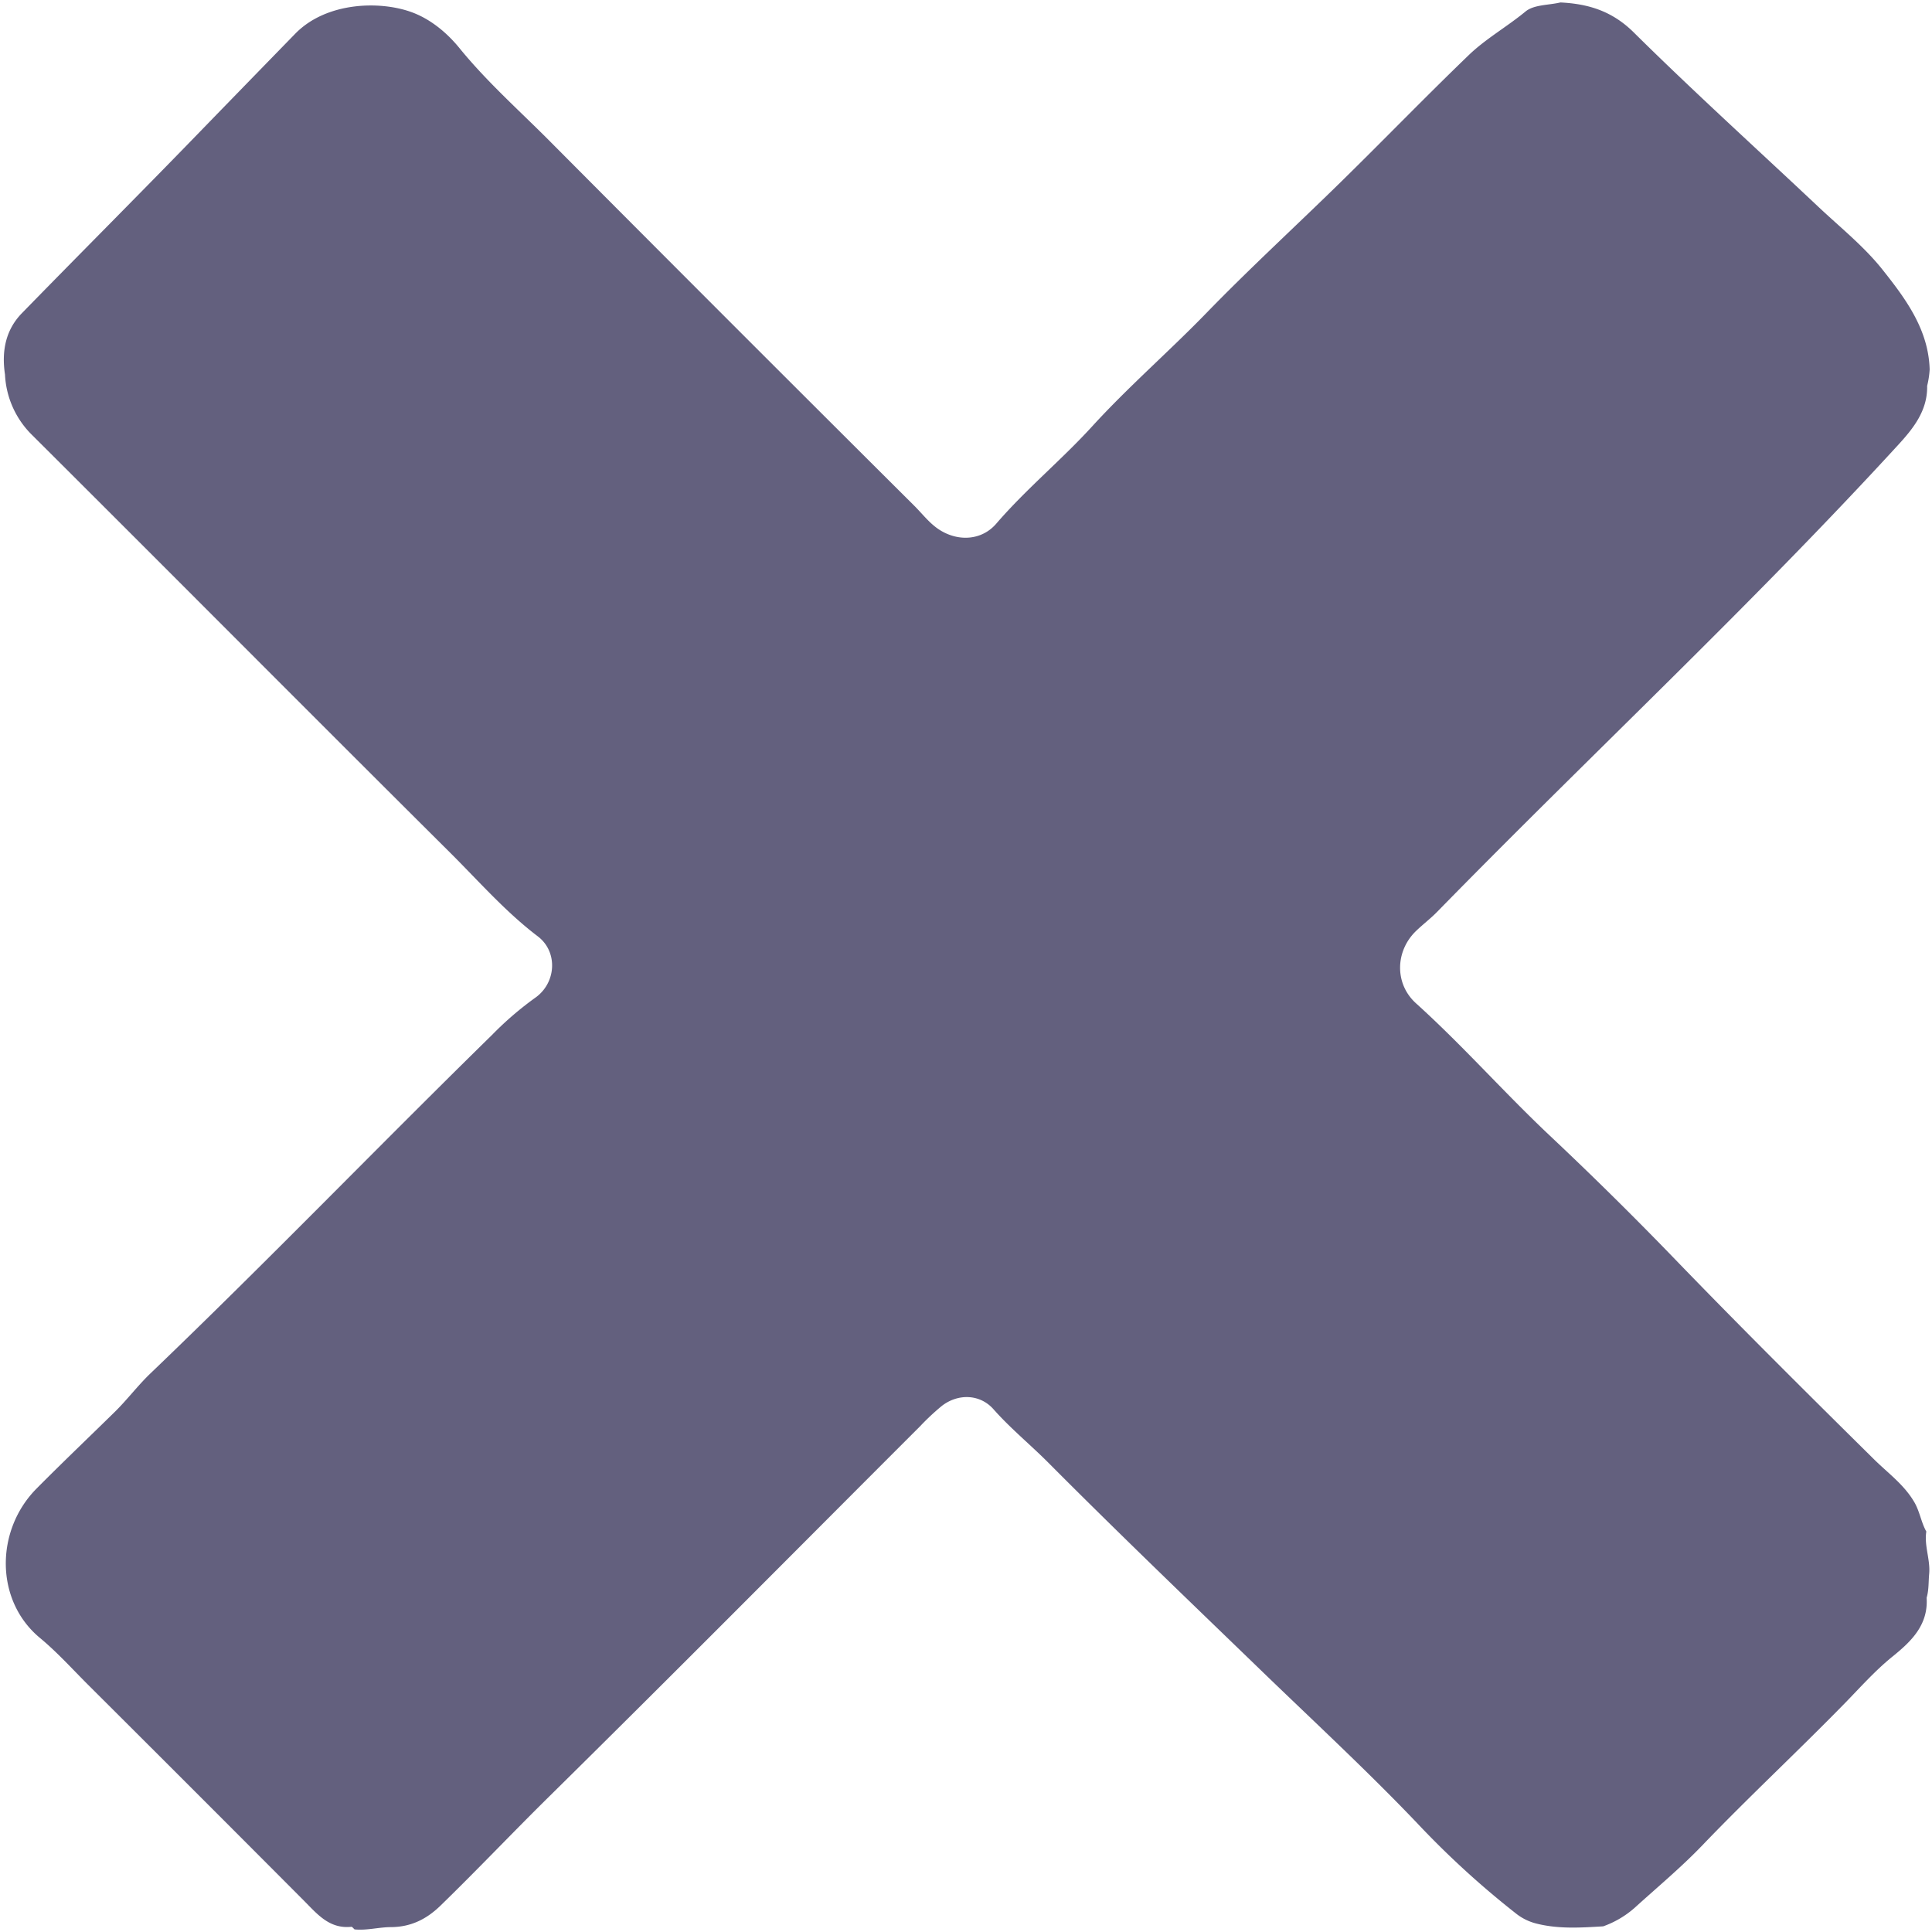 <svg id="Layer_1" data-name="Layer 1" xmlns="http://www.w3.org/2000/svg" viewBox="0 0 676.18 676.19"><defs><style>.cls-1{fill:#fefefe;}.cls-2{fill:#bab8c6;}.cls-3{fill:#63607e;}</style></defs><title>cross</title><path class="cls-3" d="M701.09,594.93c-.79,5,1.45,9.8,1,14.82-.26,2.79-.08,5.63-.89,8.36.62,9.51-5.38,15.28-11.92,20.56-6.1,4.93-11.26,10.77-16.7,16.34-16.39,16.78-33.58,32.75-49.82,49.68-7.45,7.77-15.78,14.7-23.77,21.95a33.68,33.68,0,0,1-11,6.47c-7.85.47-15.67,1-23.47-1a18.75,18.75,0,0,1-7-3.46,311.54,311.54,0,0,1-34.81-31.85c-17.35-18.17-35.8-35.24-53.85-52.68-25.12-24.29-50.35-48.46-75-73.23-6.3-6.33-13.26-12-19.21-18.72-4.74-5.4-12.45-5.61-18.14-1.19a83.22,83.22,0,0,0-7.64,7.16C305.56,601.44,262.39,645,218.77,688c-12.68,12.51-24.93,25.45-37.7,37.86-4.82,4.68-10.25,7.46-17.28,7.52-4.23,0-8.48,1.23-12.8.8-.38-.31-.8-.94-1.14-.91-7.7.8-11.93-4.48-16.61-9.18q-37.71-37.85-75.56-75.57c-5.53-5.53-10.81-11.39-16.82-16.37-15.78-13.09-15.63-37.66-1.18-52.24,9-9.08,18.25-17.88,27.37-26.83,4.38-4.3,8.1-9.28,12.49-13.48,40.53-38.83,79.5-79.22,119.58-118.49a114.71,114.71,0,0,1,15-12.92c7.5-5.18,8.15-16.15,1-21.57-11.35-8.62-20.65-19.31-30.66-29.26C135.6,308.76,87,259.85,38.11,211.14A31.74,31.74,0,0,1,28.65,190c-1.21-8,.11-15.52,5.91-21.47,20.11-20.63,40.47-41,60.53-61.68q17.56-18.1,35.16-36.16c10.83-11.1,29.64-11.63,40.88-7.46,6.37,2.36,12.07,7,16.53,12.46C197.45,87.75,209.12,98,220,109q63.3,63.62,126.9,126.93c2.94,2.93,5.43,6.32,9.05,8.56,6.56,4.05,14.62,3.5,19.62-2.29C386.08,230,398.5,219.83,409.27,208c12.6-13.78,26.7-26,39.68-39.36,15.29-15.77,31.51-30.63,47.19-46,15-14.7,29.57-29.76,44.67-44.31,6-5.82,13.47-10,20-15.39,2.93-2.43,8.08-2.19,12.22-3.17,9.76.47,18.08,3,25.62,10.44,21.07,20.86,43.09,40.76,64.68,61.1,7.6,7.16,15.91,13.79,22.36,21.89,8.12,10.21,16.17,21,16.57,35a31.14,31.14,0,0,1-.88,5.76c.18,8.73-4.93,15-10.3,20.84C639.34,271.21,583.35,323.36,529.93,378c-2.32,2.38-5,4.4-7.4,6.71-7.36,7.08-7.6,18.57,0,25.39,16.2,14.63,30.61,31,46.5,46q22.2,20.88,43.41,42.81c23,23.83,46.53,47.21,70.11,70.51,5,5,10.84,9.07,14.49,15.49C698.85,588.17,699.32,591.78,701.09,594.93Z" transform="translate(-26.9 -58.91)"/></svg>